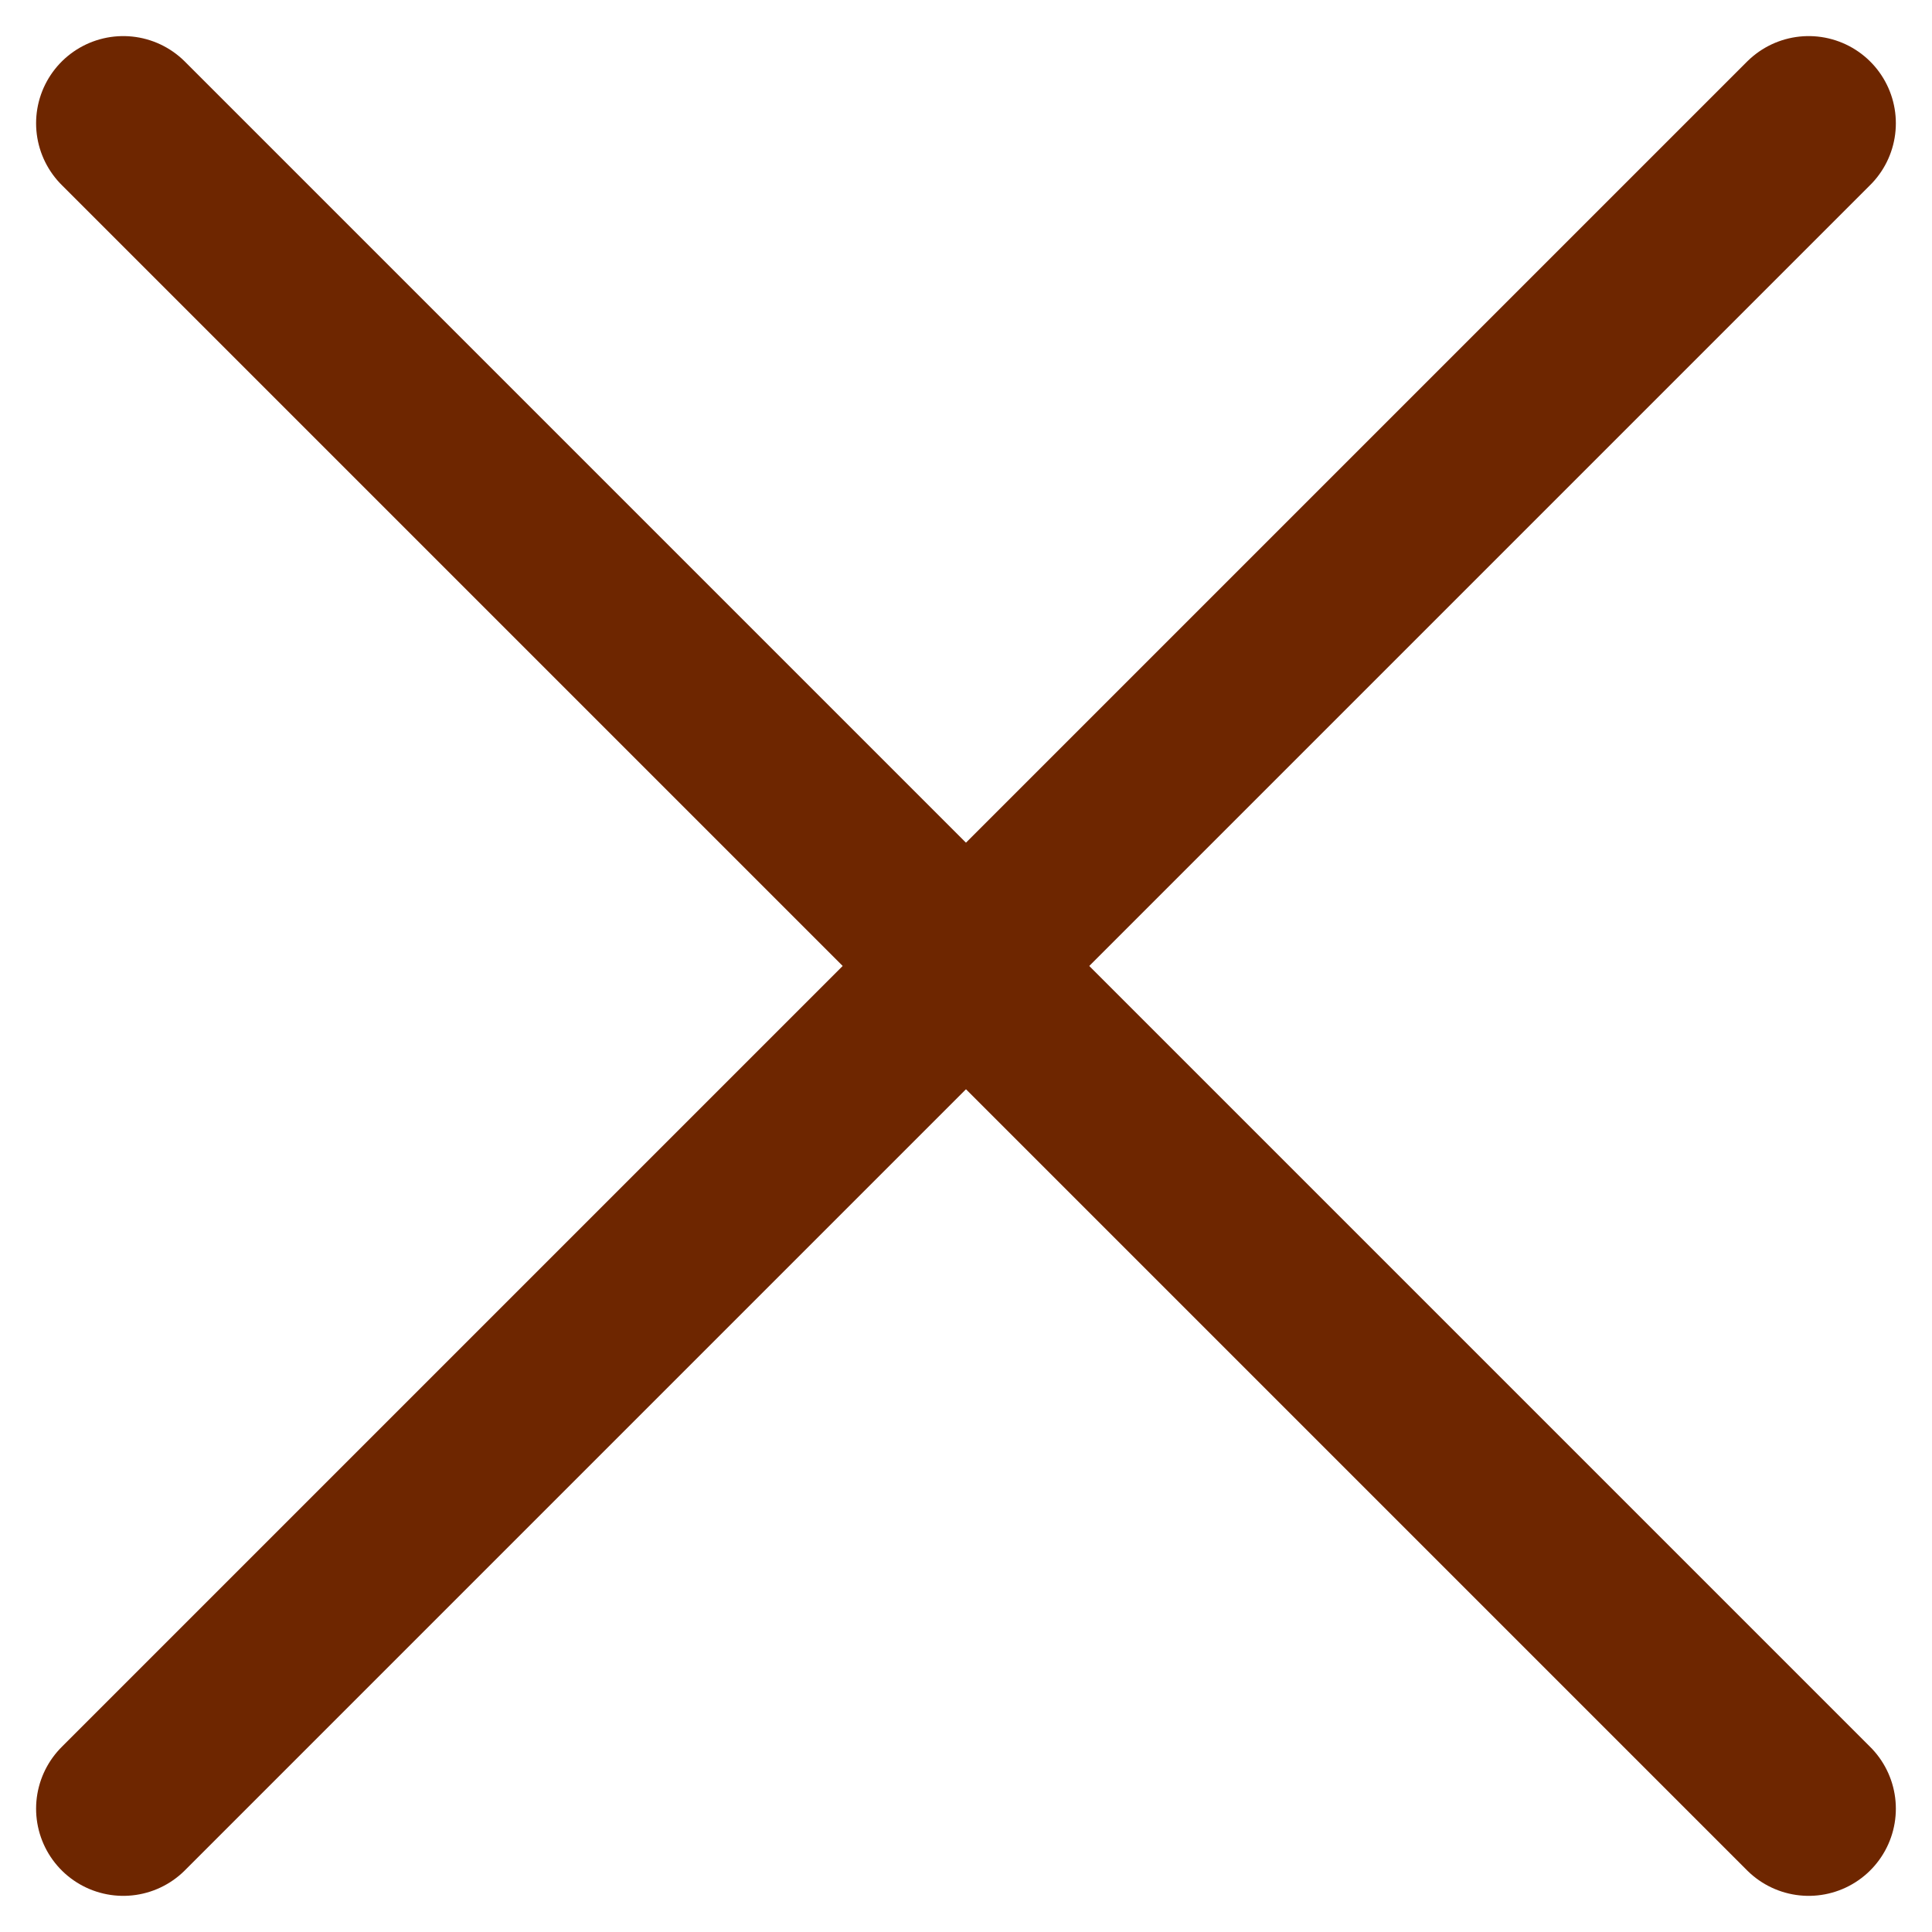 <svg xmlns="http://www.w3.org/2000/svg" width="33.243" height="33.243" viewBox="0 0 33.243 33.243">
  <g id="crosstalk_cross" transform="translate(-655.879 -366.88)">
    <line id="線_65" data-name="線 65" x2="29" y2="29" transform="translate(658 369.001)" fill="none" stroke="#6e2600" stroke-linecap="round" stroke-width="3"/>
    <line id="線_66" data-name="線 66" x1="29" y2="29" transform="translate(658 369.001)" fill="none" stroke="#6e2600" stroke-linecap="round" stroke-width="3"/>
  </g>
</svg>
